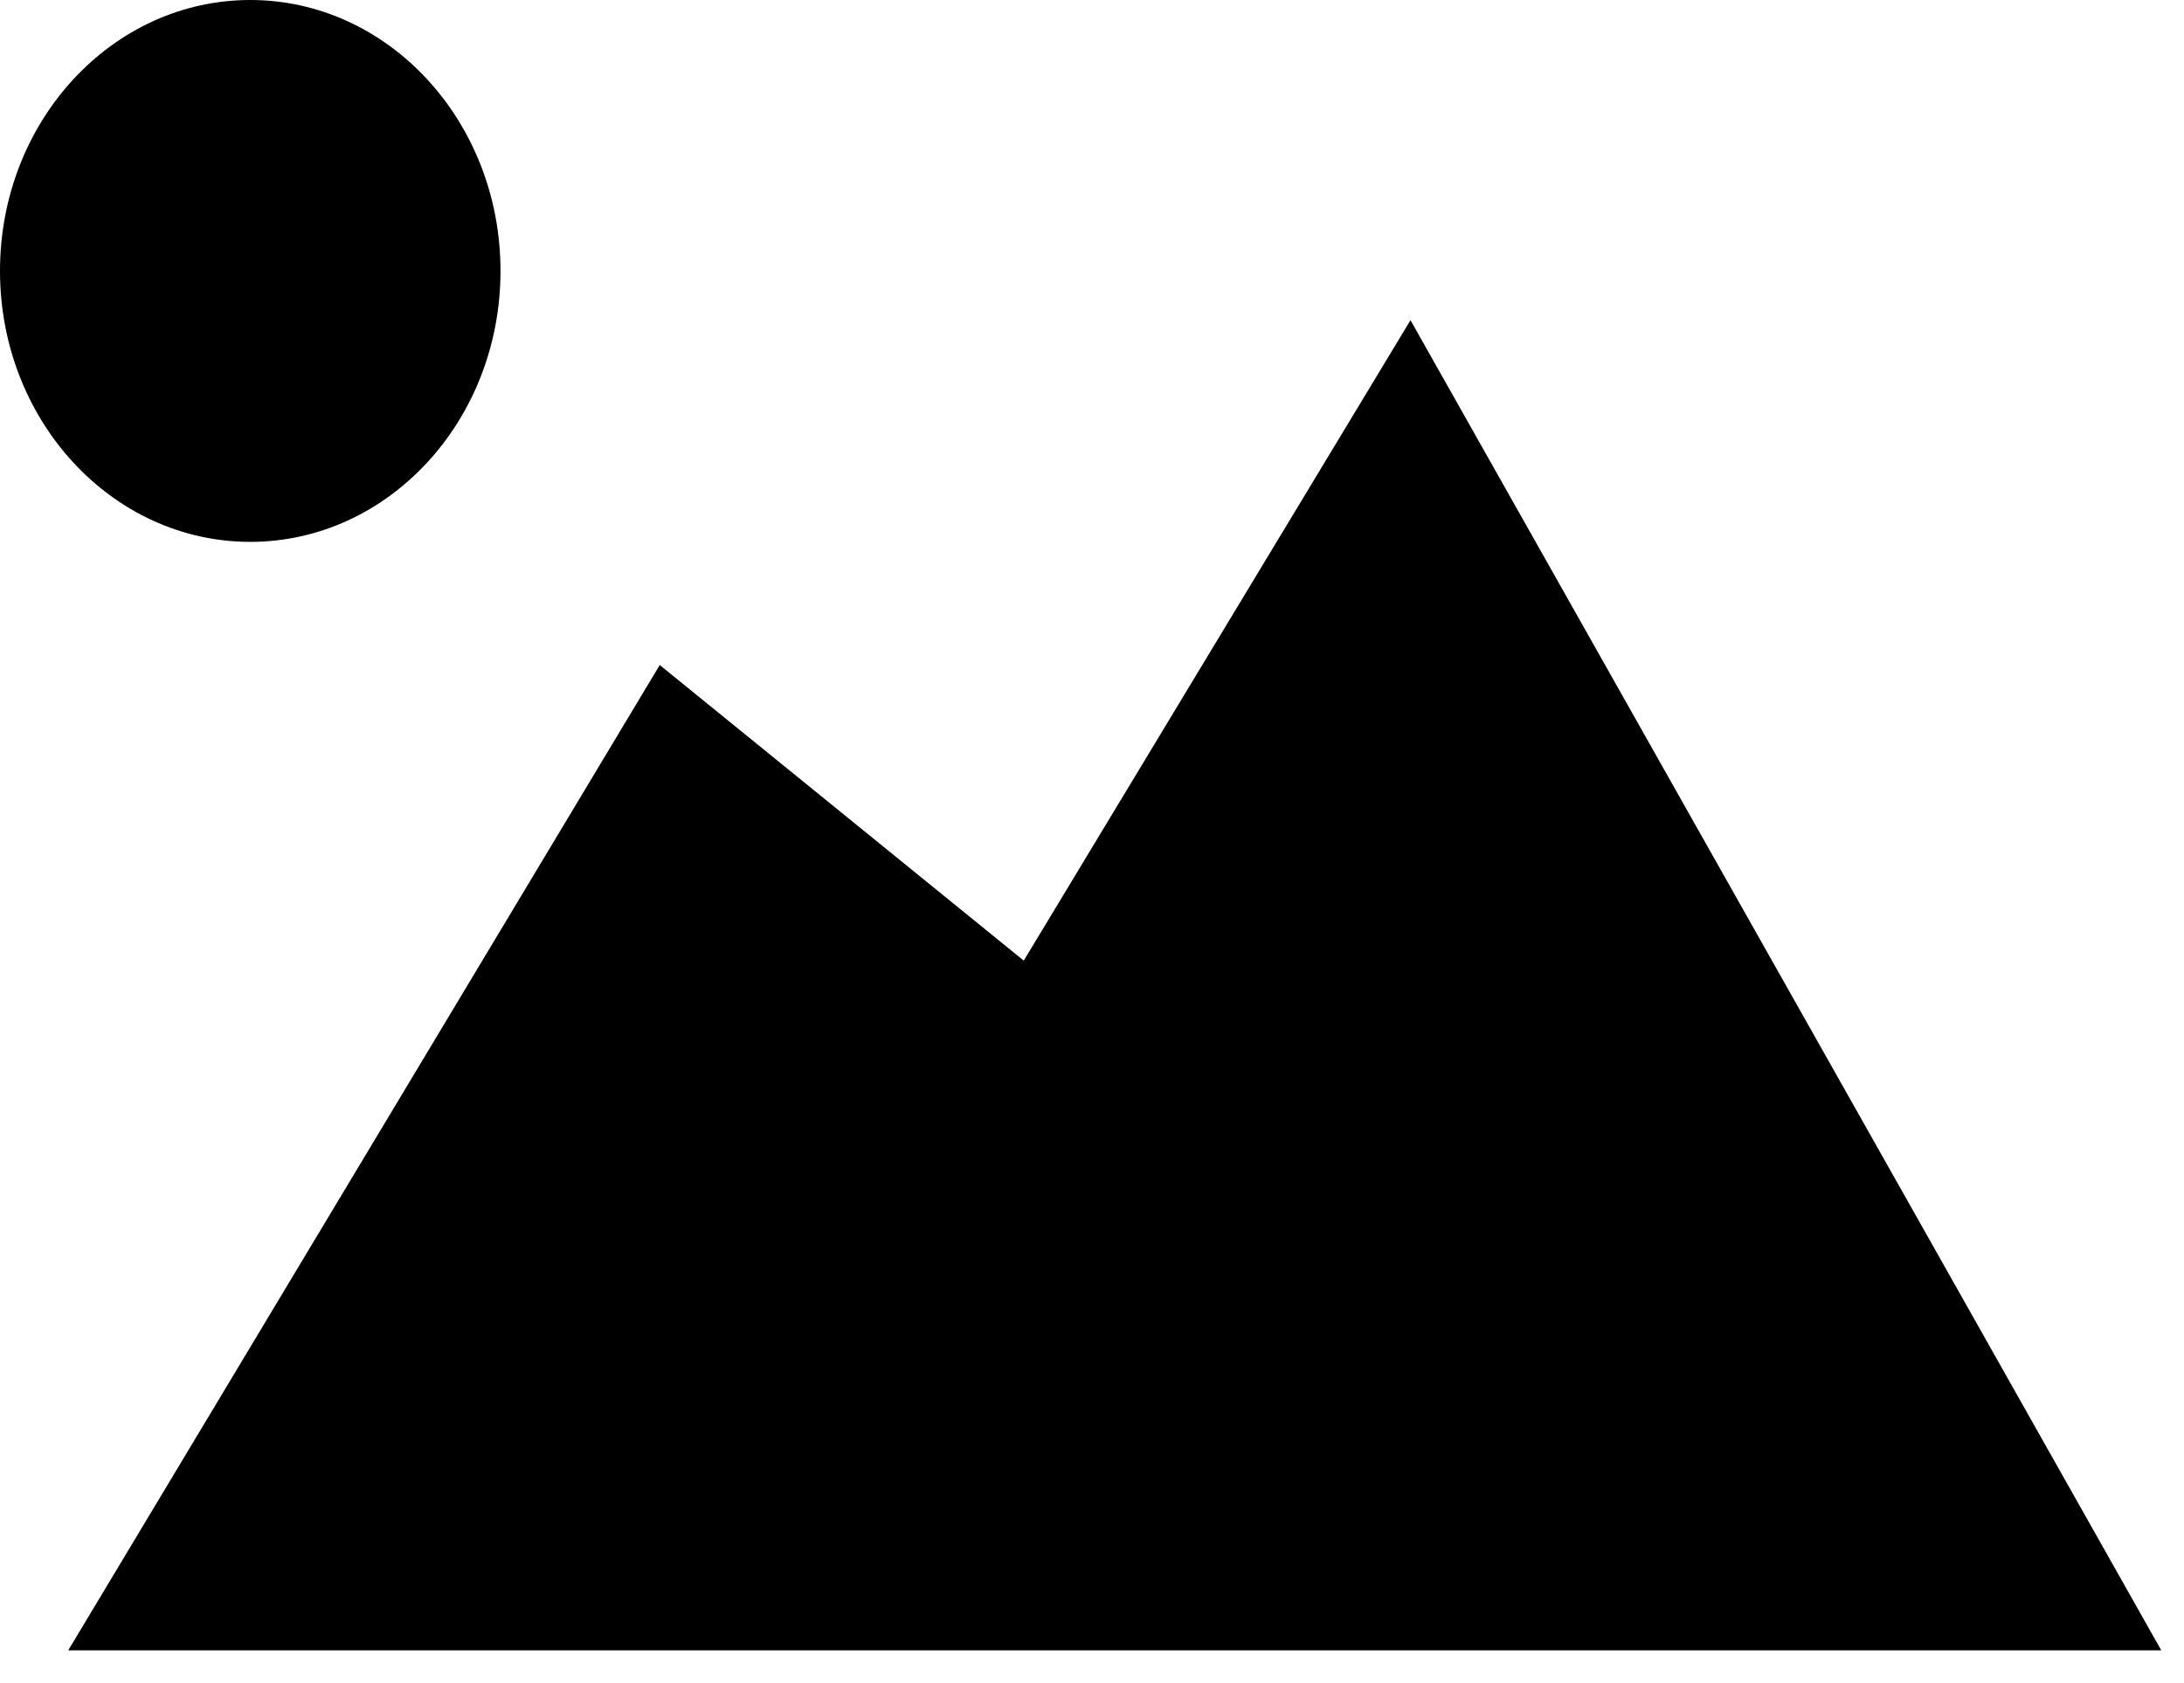 <svg width="48" height="37" viewBox="0 0 48 37" fill="none" xmlns="http://www.w3.org/2000/svg">
<path d="M31 7.039L47.5 36.28H1.5L14.5 14.62L22.5 21.118L31 7.039Z" fill="currentColor"/>
<ellipse cx="5.5" cy="5.956" rx="5.5" ry="5.956" fill="currentColor"/>
</svg>
